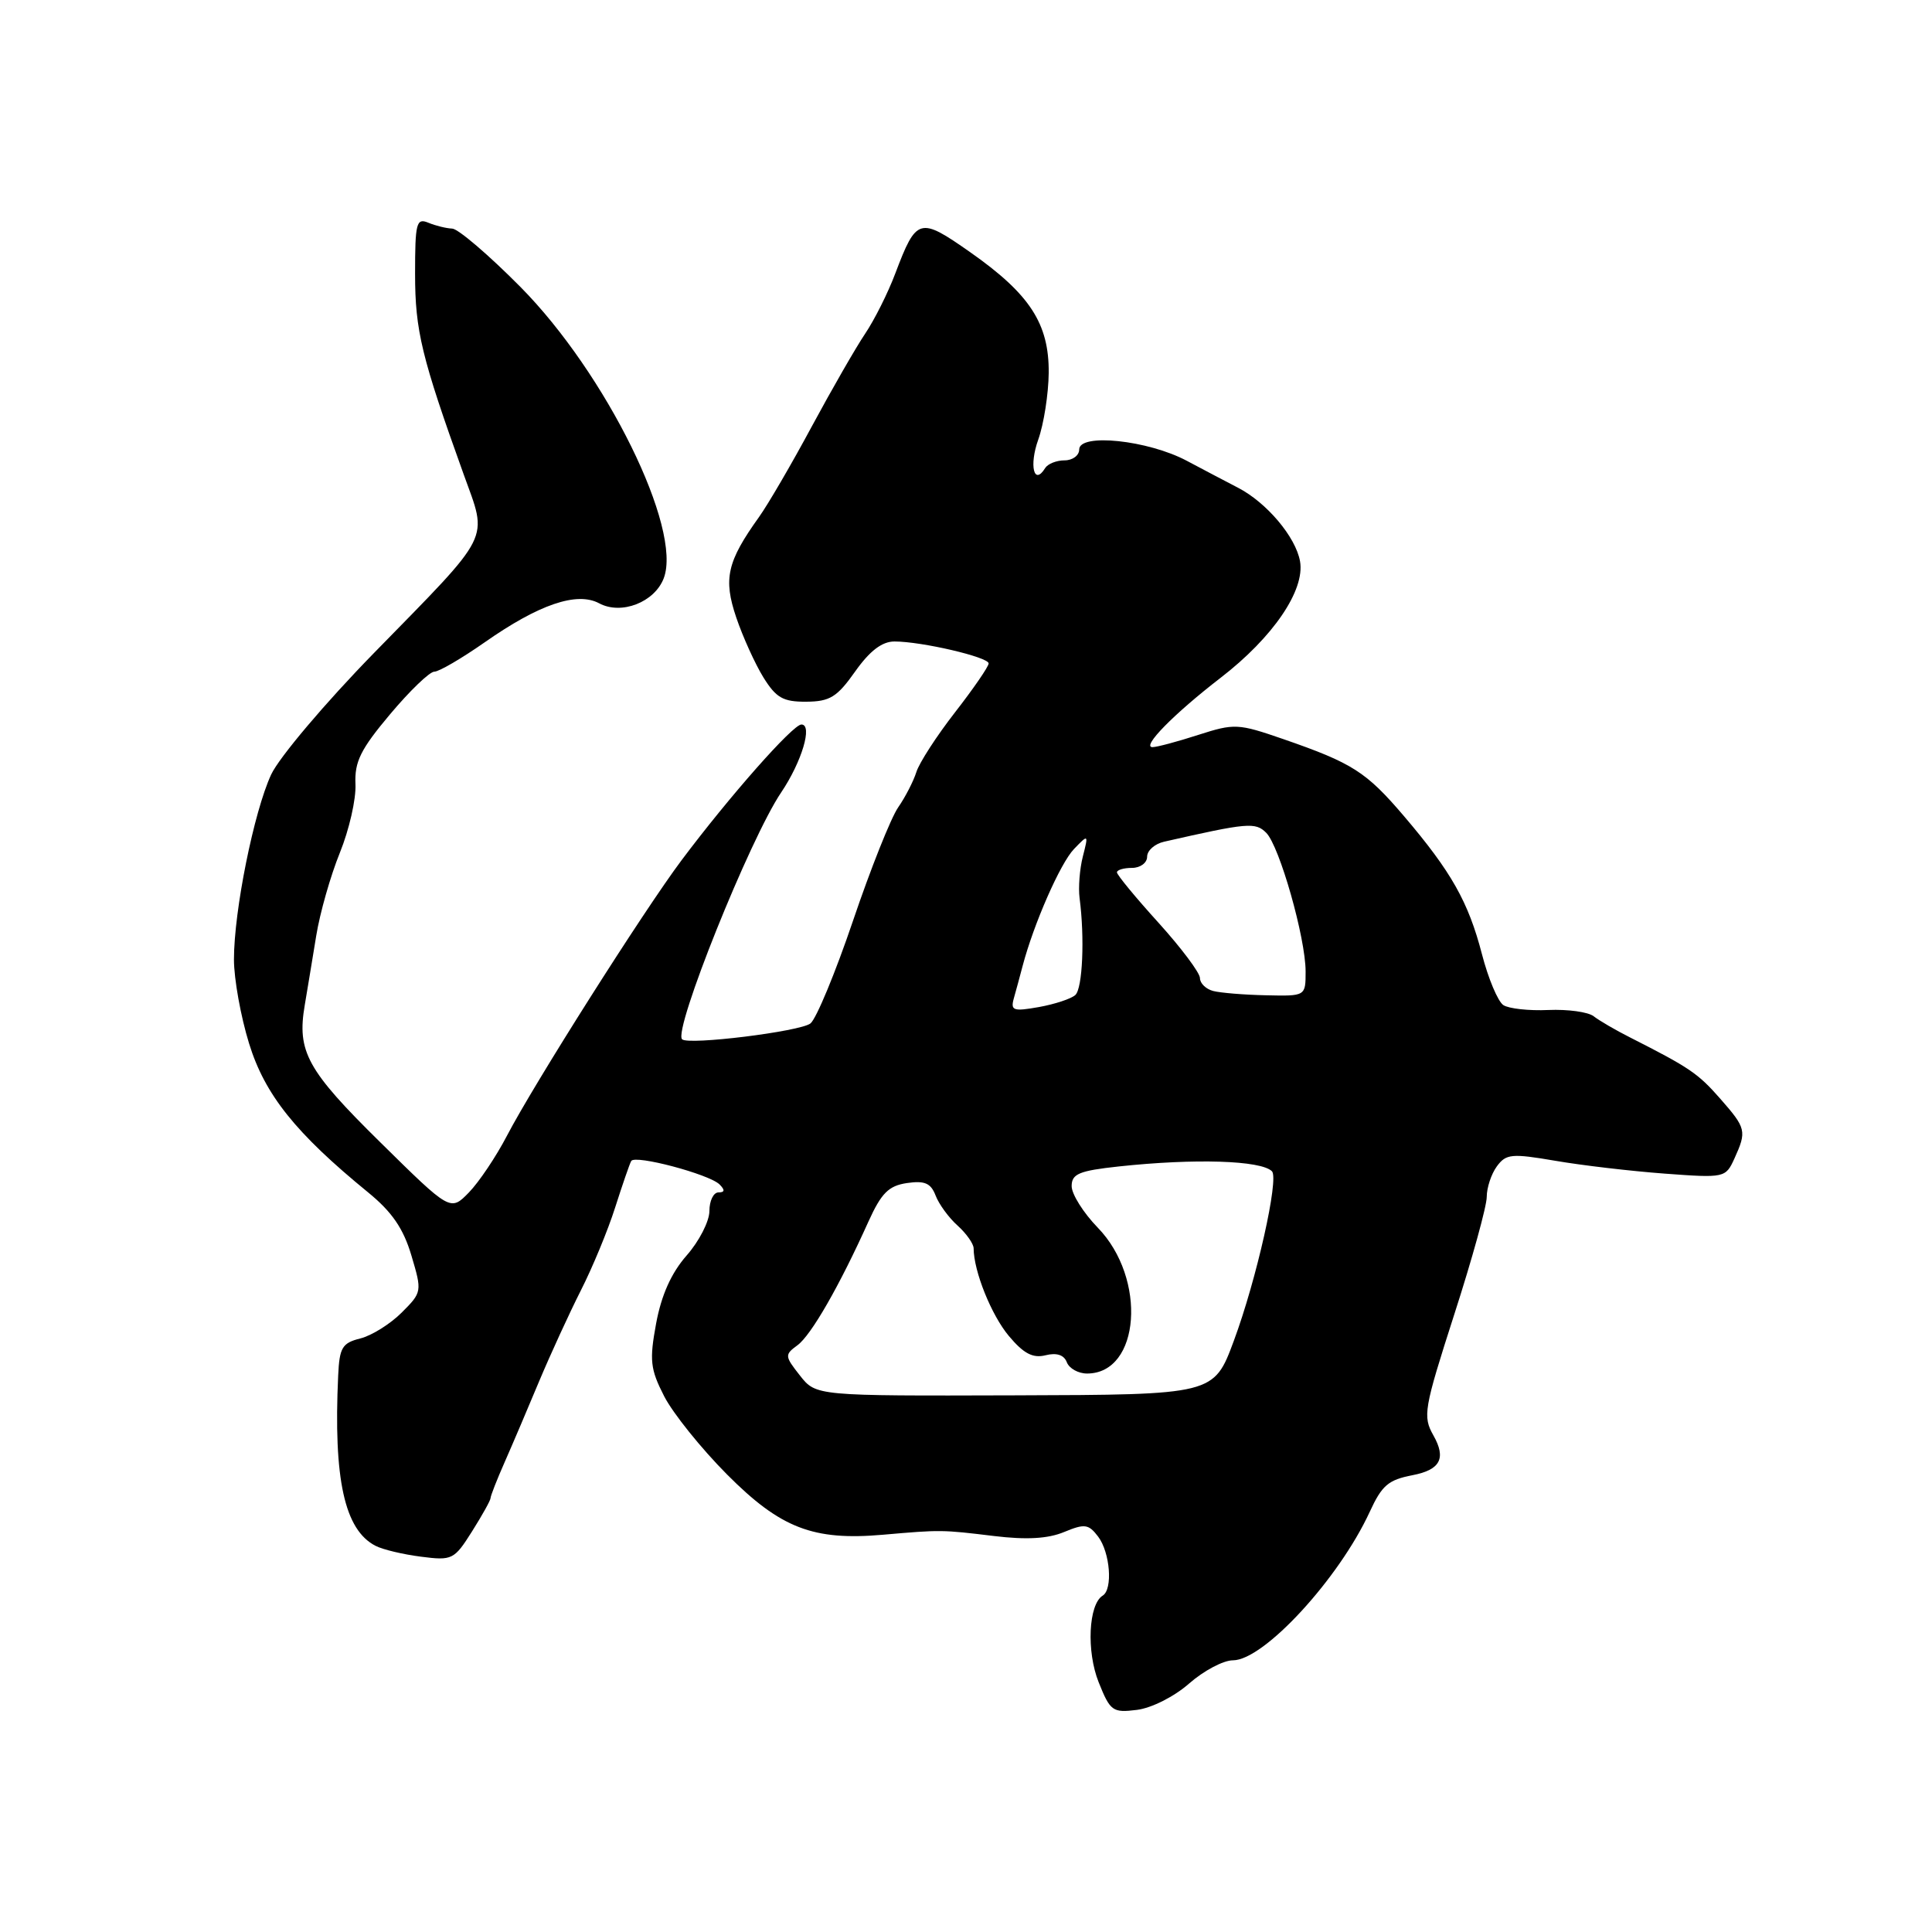 <?xml version="1.0" encoding="UTF-8" standalone="no"?>
<!DOCTYPE svg PUBLIC "-//W3C//DTD SVG 1.1//EN" "http://www.w3.org/Graphics/SVG/1.1/DTD/svg11.dtd" >
<svg xmlns="http://www.w3.org/2000/svg" xmlns:xlink="http://www.w3.org/1999/xlink" version="1.1" viewBox="0 0 256 256">
 <g >
 <path fill="currentColor"
d=" M 157.57 223.07 C 159.50 221.38 162.10 220.00 163.37 220.00 C 167.46 220.00 177.41 209.20 181.50 200.32 C 183.12 196.80 183.96 196.09 187.17 195.47 C 190.85 194.76 191.65 193.24 189.94 190.21 C 188.50 187.66 188.66 186.73 192.70 174.16 C 195.07 166.82 197.00 159.82 197.00 158.60 C 197.00 157.38 197.60 155.56 198.34 154.55 C 199.56 152.89 200.29 152.82 206.09 153.81 C 209.62 154.42 216.13 155.18 220.57 155.51 C 228.53 156.10 228.65 156.07 229.82 153.51 C 231.47 149.87 231.38 149.50 227.93 145.57 C 224.99 142.22 223.88 141.47 216.00 137.47 C 214.07 136.50 211.90 135.23 211.17 134.66 C 210.44 134.09 207.74 133.72 205.17 133.83 C 202.60 133.95 199.91 133.65 199.20 133.18 C 198.48 132.70 197.20 129.66 196.36 126.41 C 194.57 119.52 192.31 115.51 186.05 108.16 C 181.03 102.27 179.22 101.11 170.03 97.93 C 164.04 95.86 163.57 95.84 158.77 97.38 C 156.02 98.27 153.29 99.00 152.71 99.00 C 151.21 99.00 155.52 94.61 161.74 89.81 C 168.69 84.45 172.94 78.21 172.26 74.37 C 171.69 71.15 167.83 66.58 164.03 64.62 C 162.64 63.90 159.59 62.30 157.26 61.06 C 152.11 58.32 143.00 57.36 143.00 59.56 C 143.00 60.35 142.13 61.00 141.06 61.00 C 139.99 61.00 138.84 61.46 138.49 62.02 C 137.01 64.42 136.34 61.70 137.57 58.26 C 138.31 56.19 138.93 52.20 138.96 49.40 C 139.01 42.88 136.46 38.96 128.53 33.40 C 121.84 28.71 121.44 28.82 118.64 36.21 C 117.67 38.80 115.86 42.40 114.64 44.21 C 113.42 46.02 110.24 51.55 107.57 56.50 C 104.91 61.45 101.76 66.85 100.58 68.50 C 96.33 74.43 95.82 76.70 97.56 81.83 C 98.43 84.40 100.05 87.96 101.15 89.75 C 102.84 92.47 103.76 93.00 106.83 92.98 C 109.96 92.96 110.92 92.37 113.31 88.98 C 115.25 86.24 116.87 85.00 118.52 85.00 C 122.13 85.00 131.00 87.07 131.00 87.91 C 131.00 88.32 129.00 91.23 126.55 94.38 C 124.10 97.53 121.79 101.10 121.42 102.31 C 121.04 103.51 119.96 105.62 119.00 107.00 C 118.05 108.38 115.36 115.12 113.03 122.00 C 110.70 128.88 108.16 135.00 107.39 135.61 C 106.04 136.68 91.18 138.52 90.38 137.71 C 89.18 136.51 99.37 111.13 103.51 105.00 C 106.24 100.95 107.72 96.00 106.19 96.00 C 105.06 96.00 96.67 105.50 90.30 114.00 C 85.26 120.73 70.73 143.66 67.17 150.50 C 65.74 153.25 63.47 156.63 62.13 158.01 C 59.68 160.52 59.68 160.52 50.39 151.36 C 40.69 141.81 39.33 139.34 40.38 133.19 C 40.72 131.16 41.41 127.03 41.90 124.00 C 42.39 120.97 43.80 116.03 45.03 113.00 C 46.26 109.97 47.20 105.88 47.10 103.90 C 46.97 100.93 47.78 99.29 51.68 94.65 C 54.29 91.54 56.93 89.00 57.55 89.00 C 58.17 89.00 61.16 87.25 64.21 85.12 C 71.40 80.08 76.44 78.36 79.39 79.94 C 82.33 81.52 86.74 79.80 87.95 76.62 C 90.44 70.07 80.30 49.47 68.95 38.01 C 64.77 33.79 60.70 30.31 59.92 30.29 C 59.14 30.26 57.71 29.91 56.75 29.51 C 55.17 28.86 55.00 29.53 55.00 36.30 C 55.00 43.82 55.86 47.35 61.44 62.86 C 64.65 71.79 65.39 70.32 49.54 86.54 C 43.10 93.13 36.99 100.36 35.93 102.63 C 33.64 107.57 31.00 120.67 31.00 127.14 C 31.00 129.70 31.90 134.71 33.01 138.29 C 35.10 145.05 39.17 150.15 48.78 158.00 C 51.94 160.58 53.45 162.78 54.51 166.35 C 55.94 171.15 55.92 171.23 53.22 173.93 C 51.72 175.43 49.26 176.97 47.75 177.35 C 45.34 177.95 44.98 178.56 44.81 182.27 C 44.17 196.01 45.65 202.72 49.76 204.83 C 50.72 205.33 53.43 205.97 55.79 206.27 C 59.92 206.80 60.18 206.67 62.54 202.93 C 63.89 200.79 65.00 198.80 65.00 198.51 C 65.00 198.22 65.84 196.07 66.87 193.74 C 67.90 191.41 69.96 186.57 71.45 183.00 C 72.95 179.43 75.43 174.03 76.96 171.00 C 78.50 167.97 80.55 163.03 81.51 160.00 C 82.48 156.97 83.43 154.20 83.64 153.84 C 84.12 152.97 93.99 155.59 95.35 156.95 C 96.08 157.68 96.04 158.00 95.20 158.00 C 94.54 158.00 94.00 159.11 94.00 160.47 C 94.00 161.82 92.64 164.48 90.98 166.36 C 88.94 168.69 87.64 171.60 86.94 175.36 C 86.04 180.25 86.16 181.40 88.00 185.00 C 89.15 187.25 92.90 191.92 96.34 195.38 C 103.43 202.50 107.75 204.17 117.00 203.36 C 124.70 202.69 124.79 202.69 131.71 203.53 C 136.02 204.05 138.86 203.89 141.00 203.00 C 143.73 201.87 144.24 201.94 145.51 203.61 C 147.10 205.72 147.48 210.59 146.11 211.43 C 144.23 212.59 143.94 218.82 145.58 222.91 C 147.11 226.74 147.43 226.97 150.64 226.57 C 152.58 226.33 155.60 224.81 157.57 223.07 Z  M 106.00 182.27 C 103.97 179.69 103.95 179.51 105.67 178.25 C 107.48 176.92 111.21 170.44 115.08 161.85 C 116.79 158.08 117.75 157.12 120.18 156.76 C 122.53 156.42 123.34 156.77 123.97 158.41 C 124.41 159.56 125.72 161.36 126.89 162.40 C 128.05 163.45 129.00 164.80 129.01 165.40 C 129.02 168.45 131.37 174.28 133.69 177.04 C 135.64 179.36 136.86 180.00 138.54 179.58 C 140.01 179.21 140.99 179.53 141.36 180.51 C 141.68 181.33 142.88 182.00 144.04 182.00 C 151.09 182.00 152.01 169.41 145.45 162.66 C 143.55 160.70 142.00 158.23 142.00 157.17 C 142.00 155.54 142.98 155.13 148.25 154.56 C 158.31 153.48 167.09 153.75 168.54 155.20 C 169.50 156.17 166.50 169.55 163.49 177.66 C 160.84 184.81 160.84 184.81 134.48 184.89 C 108.13 184.97 108.13 184.97 106.00 182.27 Z  M 134.33 132.31 C 134.61 131.32 135.14 129.38 135.50 128.00 C 136.98 122.39 140.50 114.38 142.31 112.50 C 144.23 110.51 144.24 110.52 143.48 113.50 C 143.06 115.15 142.87 117.62 143.05 119.00 C 143.74 124.24 143.45 130.95 142.49 131.84 C 141.95 132.34 139.77 133.06 137.66 133.44 C 134.27 134.04 133.89 133.91 134.33 132.31 Z  M 160.75 131.31 C 159.79 131.06 159.00 130.29 159.00 129.60 C 159.00 128.91 156.53 125.61 153.50 122.26 C 150.47 118.92 148.00 115.92 148.00 115.59 C 148.00 115.27 148.90 115.00 150.00 115.00 C 151.10 115.00 152.00 114.33 152.00 113.52 C 152.00 112.70 153.01 111.81 154.25 111.53 C 165.33 109.01 166.35 108.92 167.78 110.35 C 169.54 112.11 173.00 124.28 173.00 128.73 C 173.00 132.00 173.00 132.00 167.75 131.88 C 164.86 131.82 161.71 131.56 160.75 131.31 Z "/>
</g>
</svg>